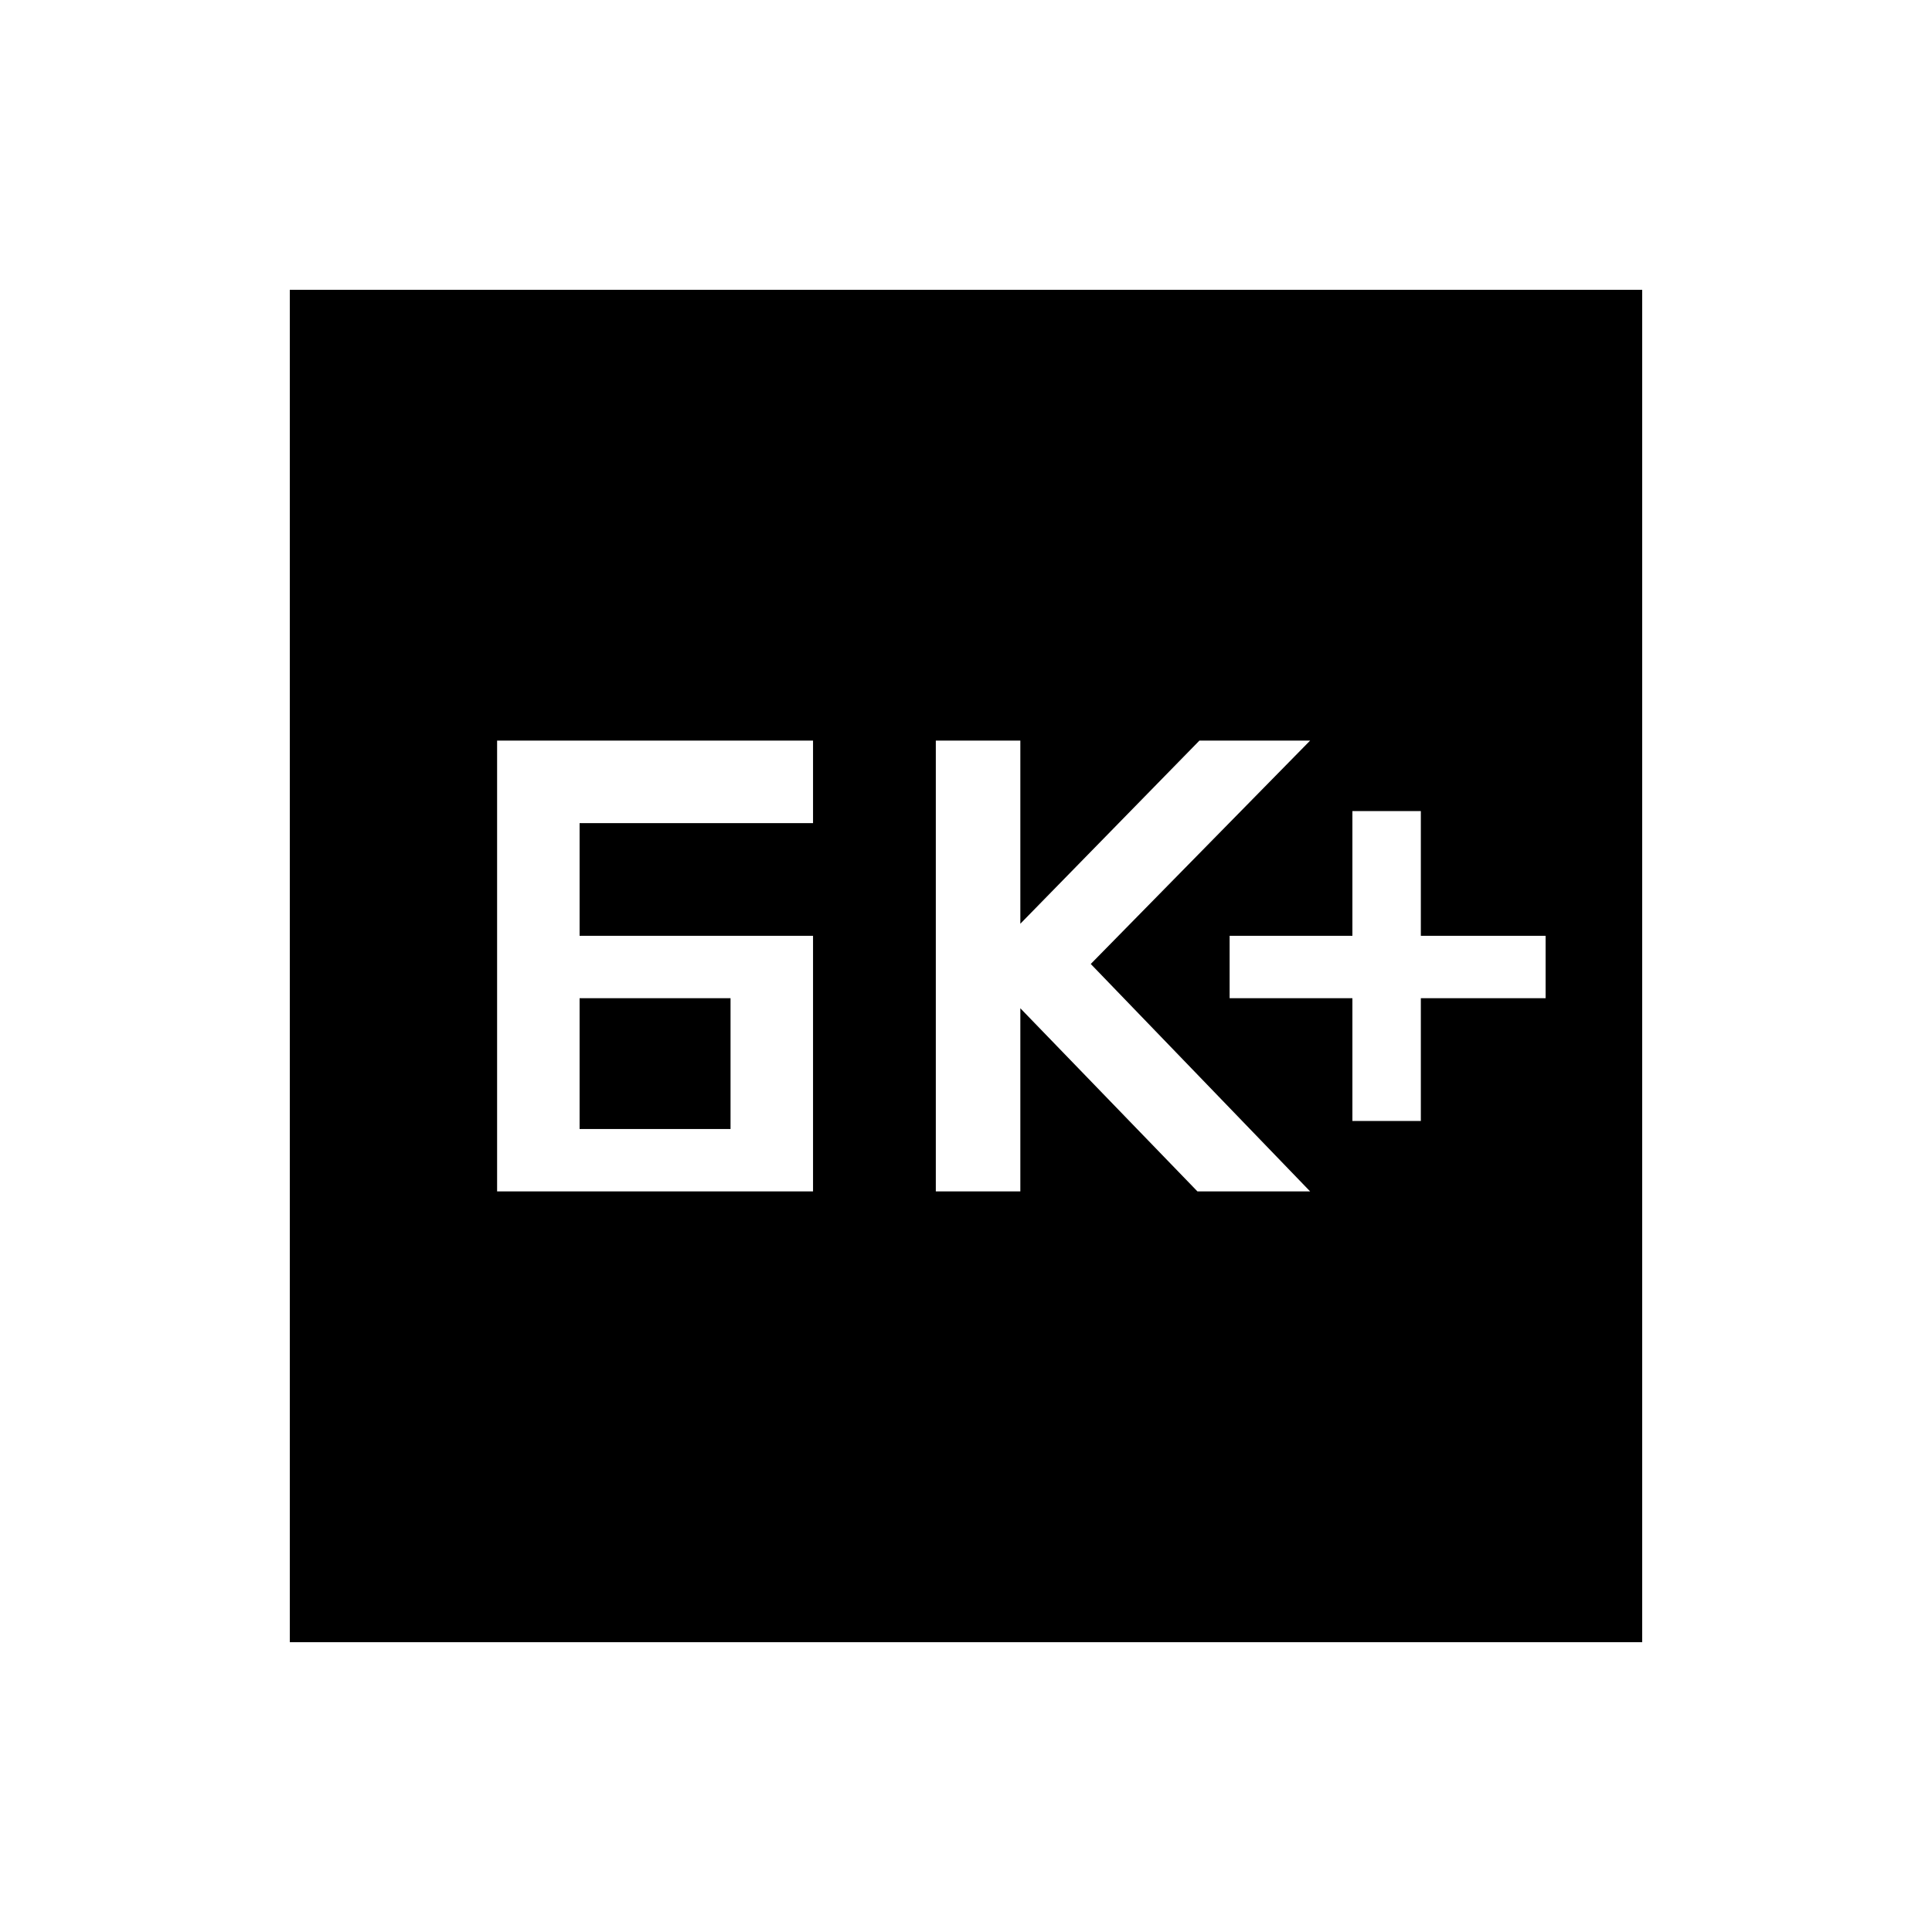 <svg xmlns="http://www.w3.org/2000/svg" height="40" width="40"><path d="M28 23.208H29.417V20.667H32V19.375H29.417V16.792H28V19.375H25.458V20.667H28ZM19.375 24.667H21.125V20.875L24.792 24.667H27.125L22.583 19.958L27.125 15.333H24.833L21.125 19.125V15.333H19.375ZM12 19.375V17.042H16.833V15.333H10.292V24.667H16.833V19.375ZM12 23.375V20.667H15.125V23.375ZM6 34V6H34V34Z"/></svg>